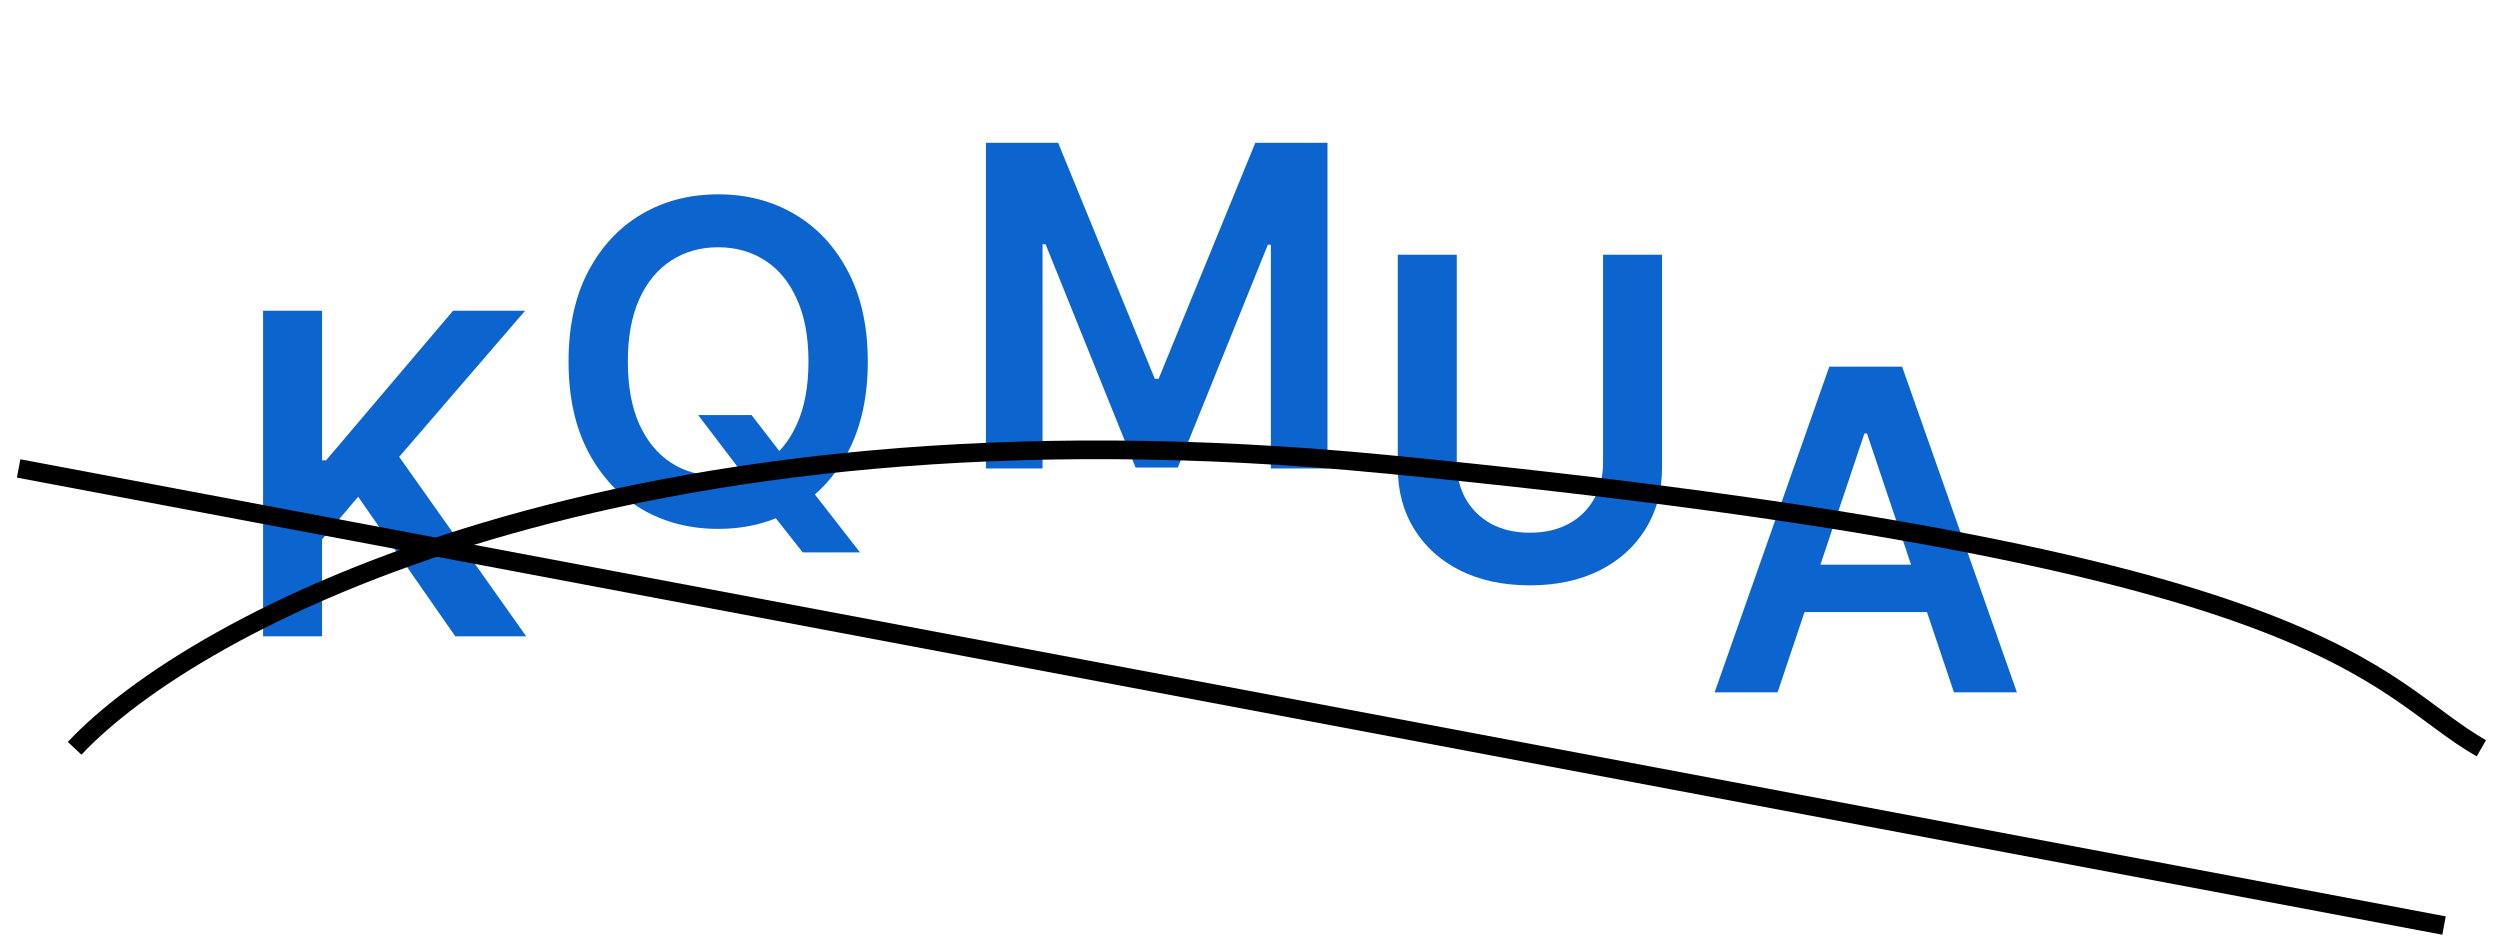 <svg width="134" height="51" viewBox="0 0 134 51" fill="none" xmlns="http://www.w3.org/2000/svg">
<path d="M14.101 34.109V16.655H17.262V24.675H17.476L24.285 16.655H28.146L21.396 24.487L28.206 34.109H24.404L19.197 26.626L17.262 28.91V34.109H14.101Z" fill="#0C65CE"/>
<path d="M37.42 22.246H40.283L41.979 24.445L43.19 25.876L46.096 29.609H43.028L41.05 27.104L40.207 25.91L37.42 22.246ZM46.514 19.382C46.514 21.263 46.161 22.874 45.457 24.215C44.758 25.55 43.803 26.572 42.593 27.283C41.389 27.993 40.022 28.348 38.494 28.348C36.965 28.348 35.596 27.993 34.386 27.283C33.181 26.567 32.227 25.541 31.522 24.206C30.823 22.865 30.474 21.257 30.474 19.382C30.474 17.501 30.823 15.893 31.522 14.558C32.227 13.217 33.181 12.192 34.386 11.482C35.596 10.771 36.965 10.416 38.494 10.416C40.022 10.416 41.389 10.771 42.593 11.482C43.803 12.192 44.758 13.217 45.457 14.558C46.161 15.893 46.514 17.501 46.514 19.382ZM43.334 19.382C43.334 18.058 43.127 16.942 42.712 16.033C42.303 15.118 41.735 14.428 41.008 13.962C40.281 13.49 39.443 13.254 38.494 13.254C37.545 13.254 36.707 13.49 35.979 13.962C35.252 14.428 34.681 15.118 34.266 16.033C33.857 16.942 33.653 18.058 33.653 19.382C33.653 20.706 33.857 21.825 34.266 22.74C34.681 23.649 35.252 24.34 35.979 24.811C36.707 25.277 37.545 25.51 38.494 25.51C39.443 25.51 40.281 25.277 41.008 24.811C41.735 24.34 42.303 23.649 42.712 22.74C43.127 21.825 43.334 20.706 43.334 19.382Z" fill="#0C65CE"/>
<path d="M52.847 7.655H56.716L61.898 20.303H62.102L67.284 7.655H71.153V25.109H68.119V13.118H67.957L63.133 25.058H60.867L56.043 13.092H55.881V25.109H52.847V7.655Z" fill="#0C65CE"/>
<path d="M95.279 37.109H91.904L98.049 19.655H101.953L108.106 37.109H104.731L100.069 23.234H99.933L95.279 37.109ZM95.39 30.266H104.595V32.805H95.39V30.266Z" fill="#0C65CE"/>
<path d="M85.924 13.655H89.086V25.058C89.086 26.308 88.79 27.408 88.199 28.357C87.614 29.305 86.79 30.047 85.728 30.581C84.665 31.109 83.424 31.374 82.003 31.374C80.577 31.374 79.333 31.109 78.27 30.581C77.208 30.047 76.384 29.305 75.799 28.357C75.213 27.408 74.921 26.308 74.921 25.058V13.655H78.083V24.794C78.083 25.521 78.242 26.169 78.56 26.737C78.884 27.305 79.338 27.751 79.924 28.075C80.509 28.393 81.202 28.553 82.003 28.553C82.804 28.553 83.498 28.393 84.083 28.075C84.674 27.751 85.128 27.305 85.446 26.737C85.765 26.169 85.924 25.521 85.924 24.794V13.655Z" fill="#0C65CE"/>
<path d="M4 40.109C10.309 33.374 33.187 20.897 74.228 24.876C125.529 29.85 127.023 36.69 133 40.109" stroke="black"/>
<path d="M1 25.109L131 49.609" stroke="black"/>
</svg>

